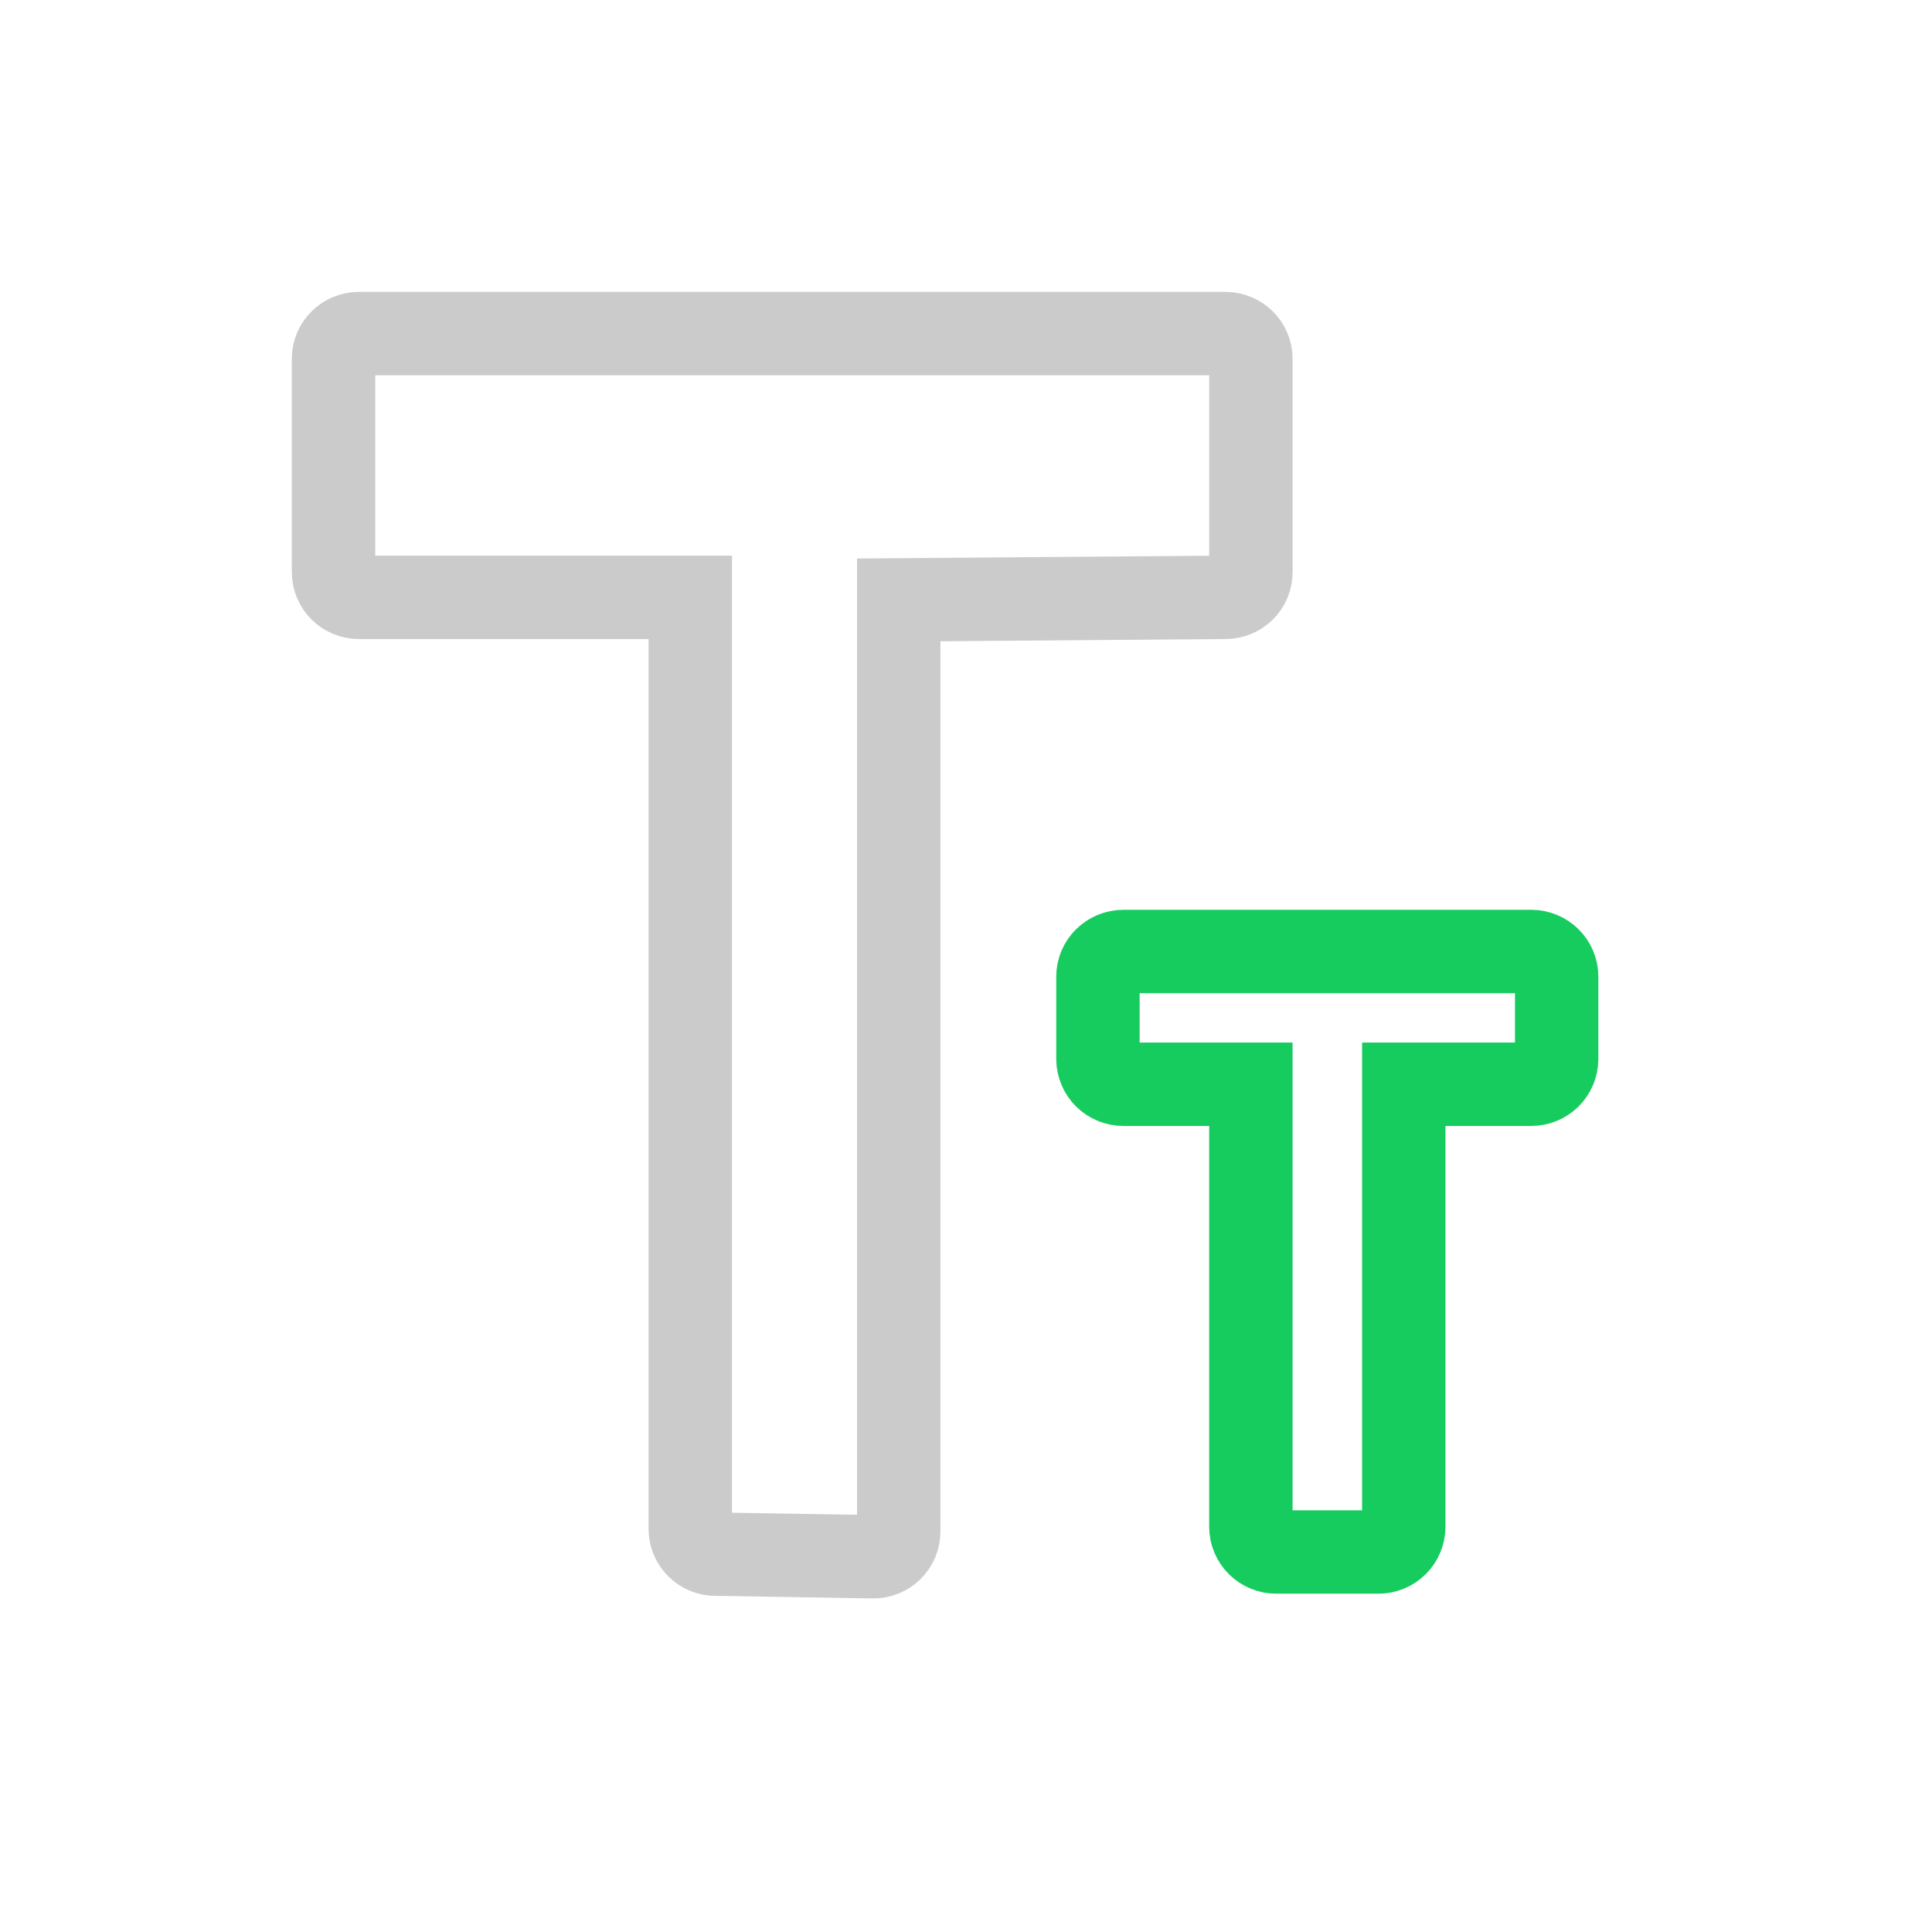 <svg 
 xmlns="http://www.w3.org/2000/svg"
 xmlns:xlink="http://www.w3.org/1999/xlink"
 width="34.75px" height="34.75px">
<path fill-rule="evenodd"  stroke="rgb(203, 203, 203)" stroke-width="1.5px" stroke-linecap="butt" stroke-linejoin="miter" fill="none"
 d="M16.165,10.790 L16.165,27.548 C16.164,27.669 16.116,27.784 16.030,27.869 C15.944,27.954 15.828,28.001 15.707,28.000 L12.874,27.954 C12.753,27.955 12.637,27.908 12.551,27.823 C12.465,27.739 12.416,27.623 12.416,27.503 L12.416,10.744 L6.457,10.744 C6.336,10.745 6.220,10.698 6.134,10.613 C6.048,10.528 5.999,10.413 5.999,10.292 L5.999,6.452 C5.999,6.201 6.204,6.000 6.457,6.000 L22.040,6.000 C22.293,6.000 22.499,6.202 22.499,6.452 L22.499,10.292 C22.498,10.413 22.450,10.528 22.364,10.613 C22.277,10.698 22.161,10.745 22.040,10.744 L16.165,10.790 Z"/>
<path fill-rule="evenodd"  stroke="rgb(23, 204, 95)" stroke-width="1.5px" stroke-linecap="butt" stroke-linejoin="miter" fill="none"
 d="M25.249,19.502 L25.249,27.463 C25.248,27.584 25.199,27.699 25.114,27.784 C25.027,27.869 24.911,27.916 24.791,27.915 L22.957,27.915 C22.836,27.916 22.720,27.869 22.634,27.784 C22.548,27.699 22.499,27.584 22.499,27.463 L22.499,19.502 L20.208,19.502 C20.086,19.503 19.970,19.455 19.884,19.371 C19.798,19.286 19.750,19.171 19.748,19.050 L19.748,17.566 C19.748,17.317 19.954,17.114 20.208,17.114 L27.541,17.114 C27.793,17.114 27.999,17.316 27.999,17.566 L27.999,19.050 C27.998,19.171 27.949,19.286 27.863,19.371 C27.777,19.455 27.661,19.503 27.541,19.502 L25.249,19.502 Z"/>
<path fill-rule="evenodd"  fill="none"
 d="M0.000,0.000 L34.000,0.000 L34.000,34.000 L0.000,34.000 L0.000,0.000 Z"/>
</svg>
